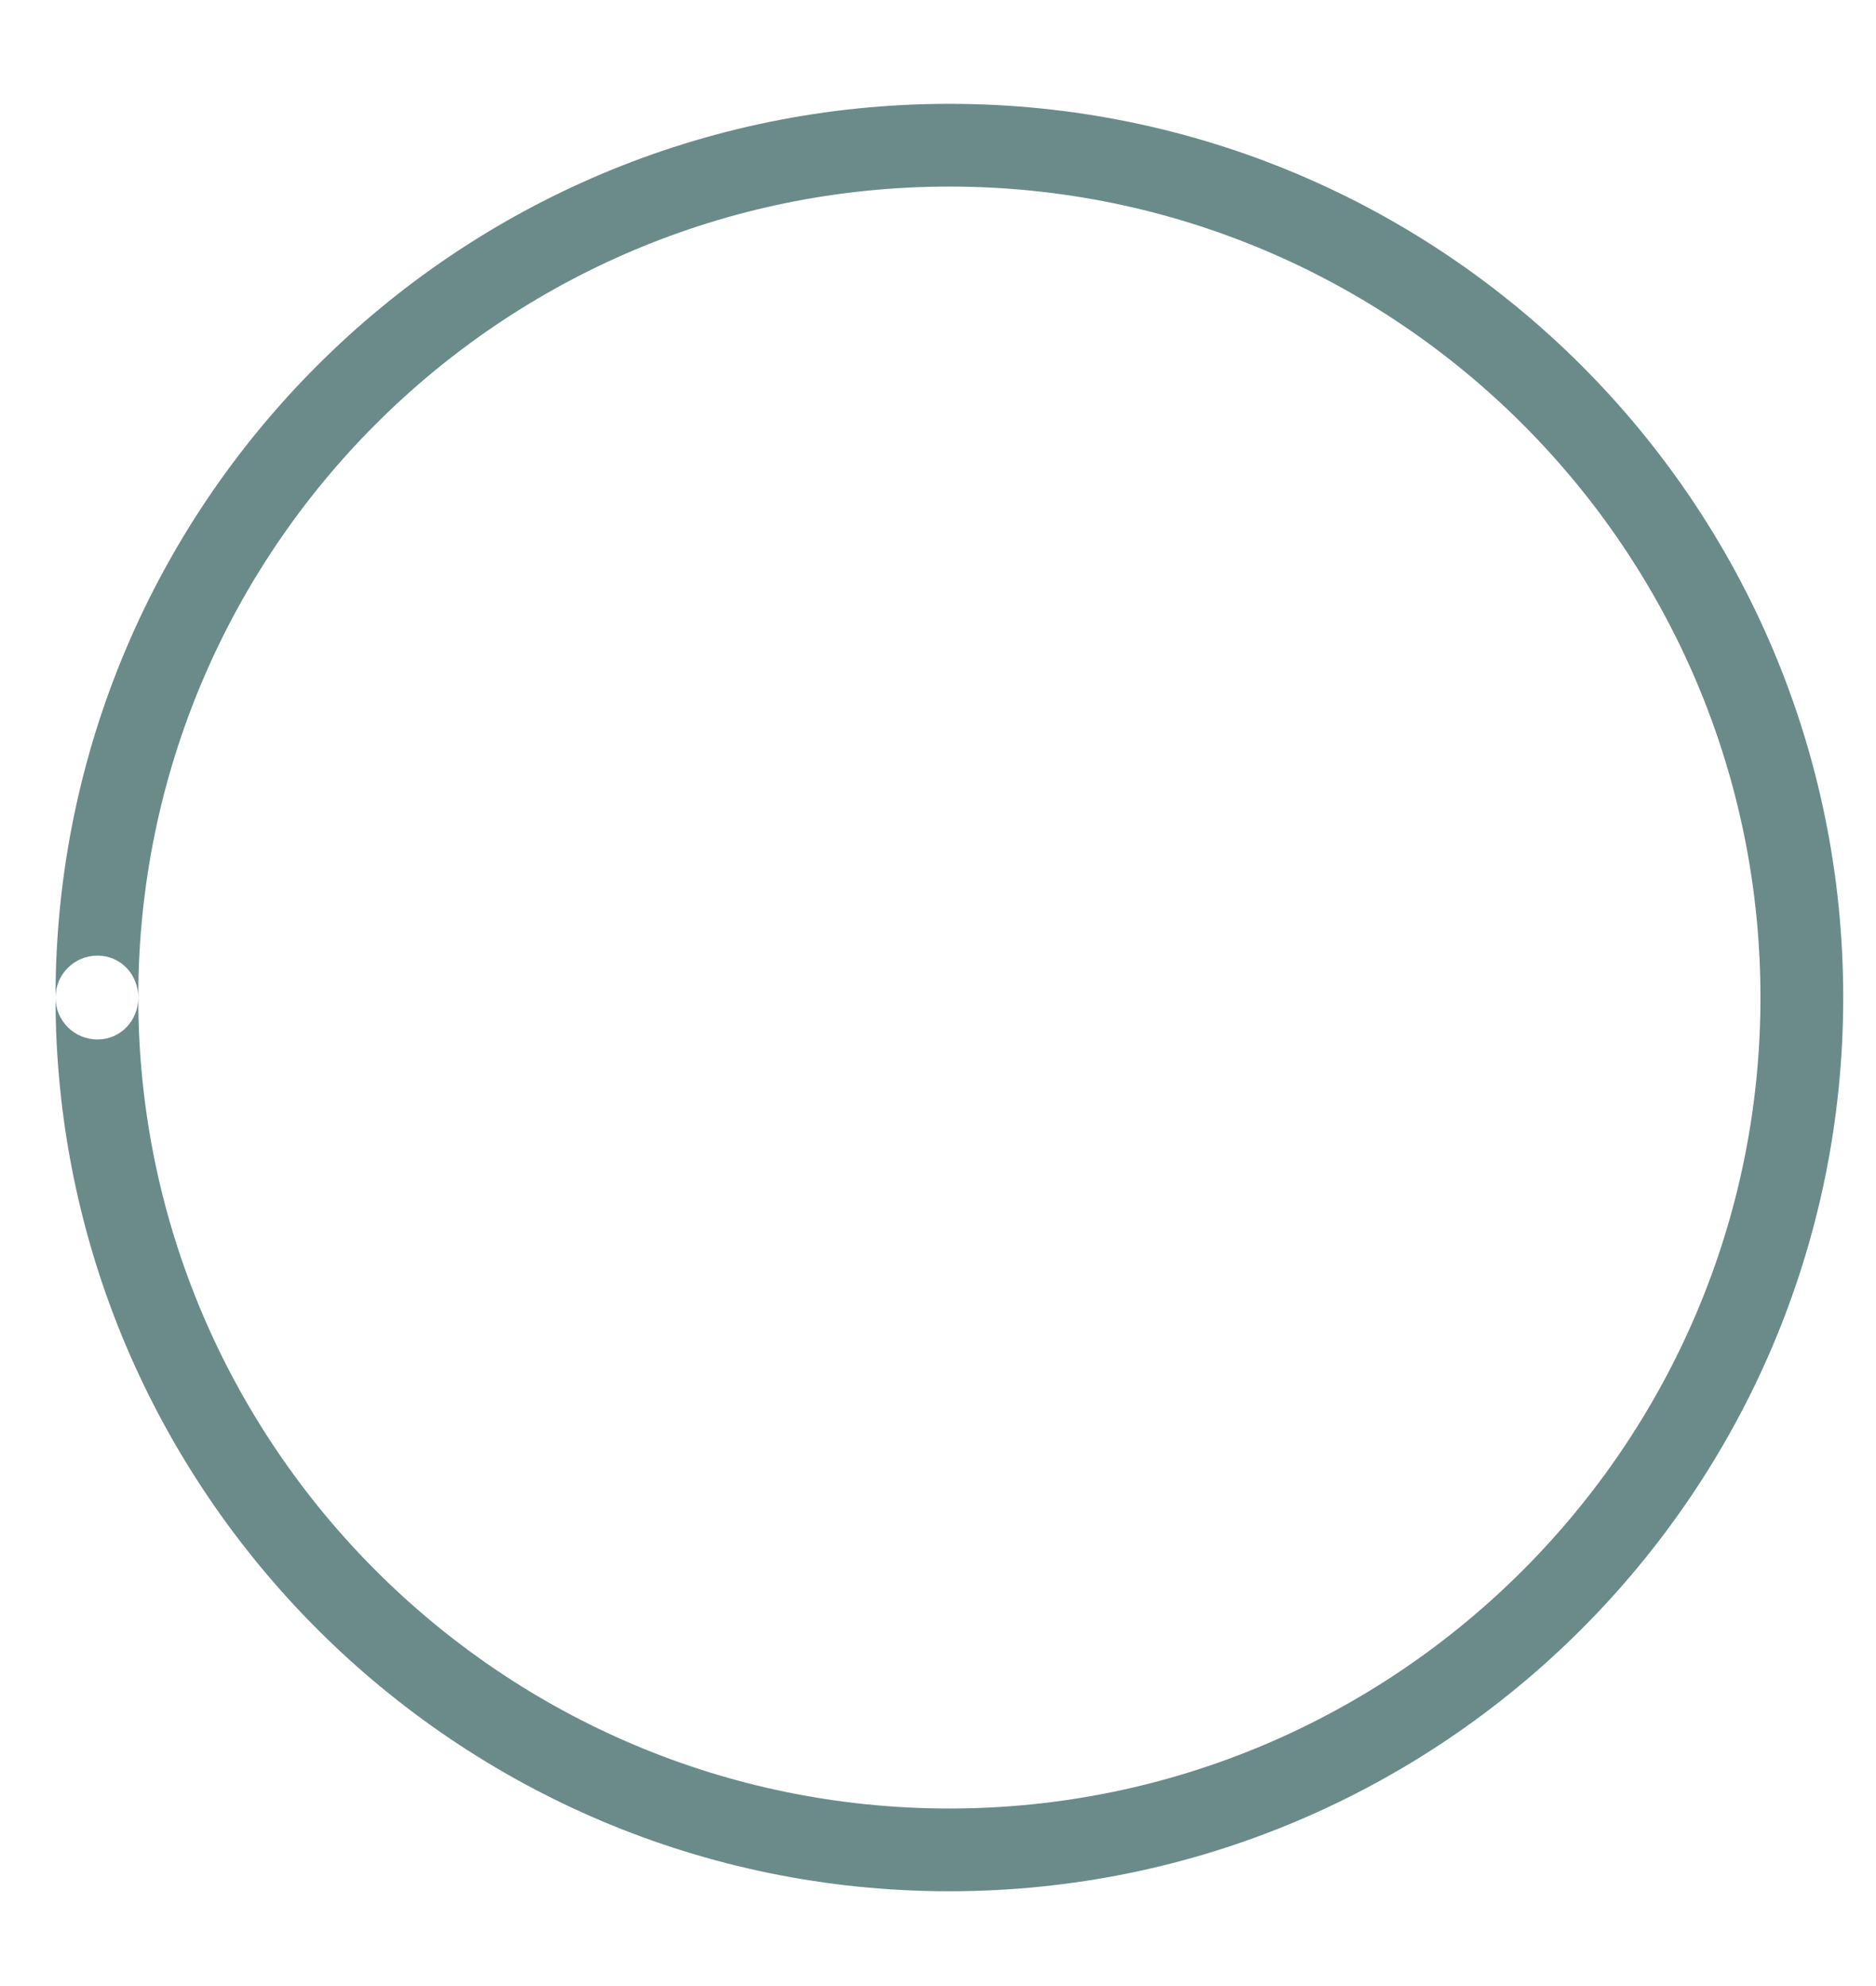 <svg width="17" height="18" viewBox="0 0 17 18" fill="none" xmlns="http://www.w3.org/2000/svg">
<path fill-rule="evenodd" clip-rule="evenodd" d="M0.503 9.041C0.503 4.561 4.133 0.941 8.603 0.941C13.073 0.941 16.703 4.561 16.703 9.041C16.703 13.511 13.073 17.141 8.603 17.141C4.133 17.141 0.503 13.511 0.503 9.041ZM1.253 9.041C1.253 9.251 1.093 9.421 0.883 9.421C0.673 9.421 0.503 9.251 0.503 9.041C0.503 8.831 0.673 8.661 0.883 8.661C1.093 8.661 1.253 8.831 1.253 9.041C1.253 13.101 4.553 16.391 8.603 16.391C12.653 16.391 15.953 13.091 15.953 9.041C15.953 4.991 12.663 1.691 8.603 1.691C4.543 1.691 1.253 4.981 1.253 9.041Z" fill="#6B8B8B"/>
</svg>
